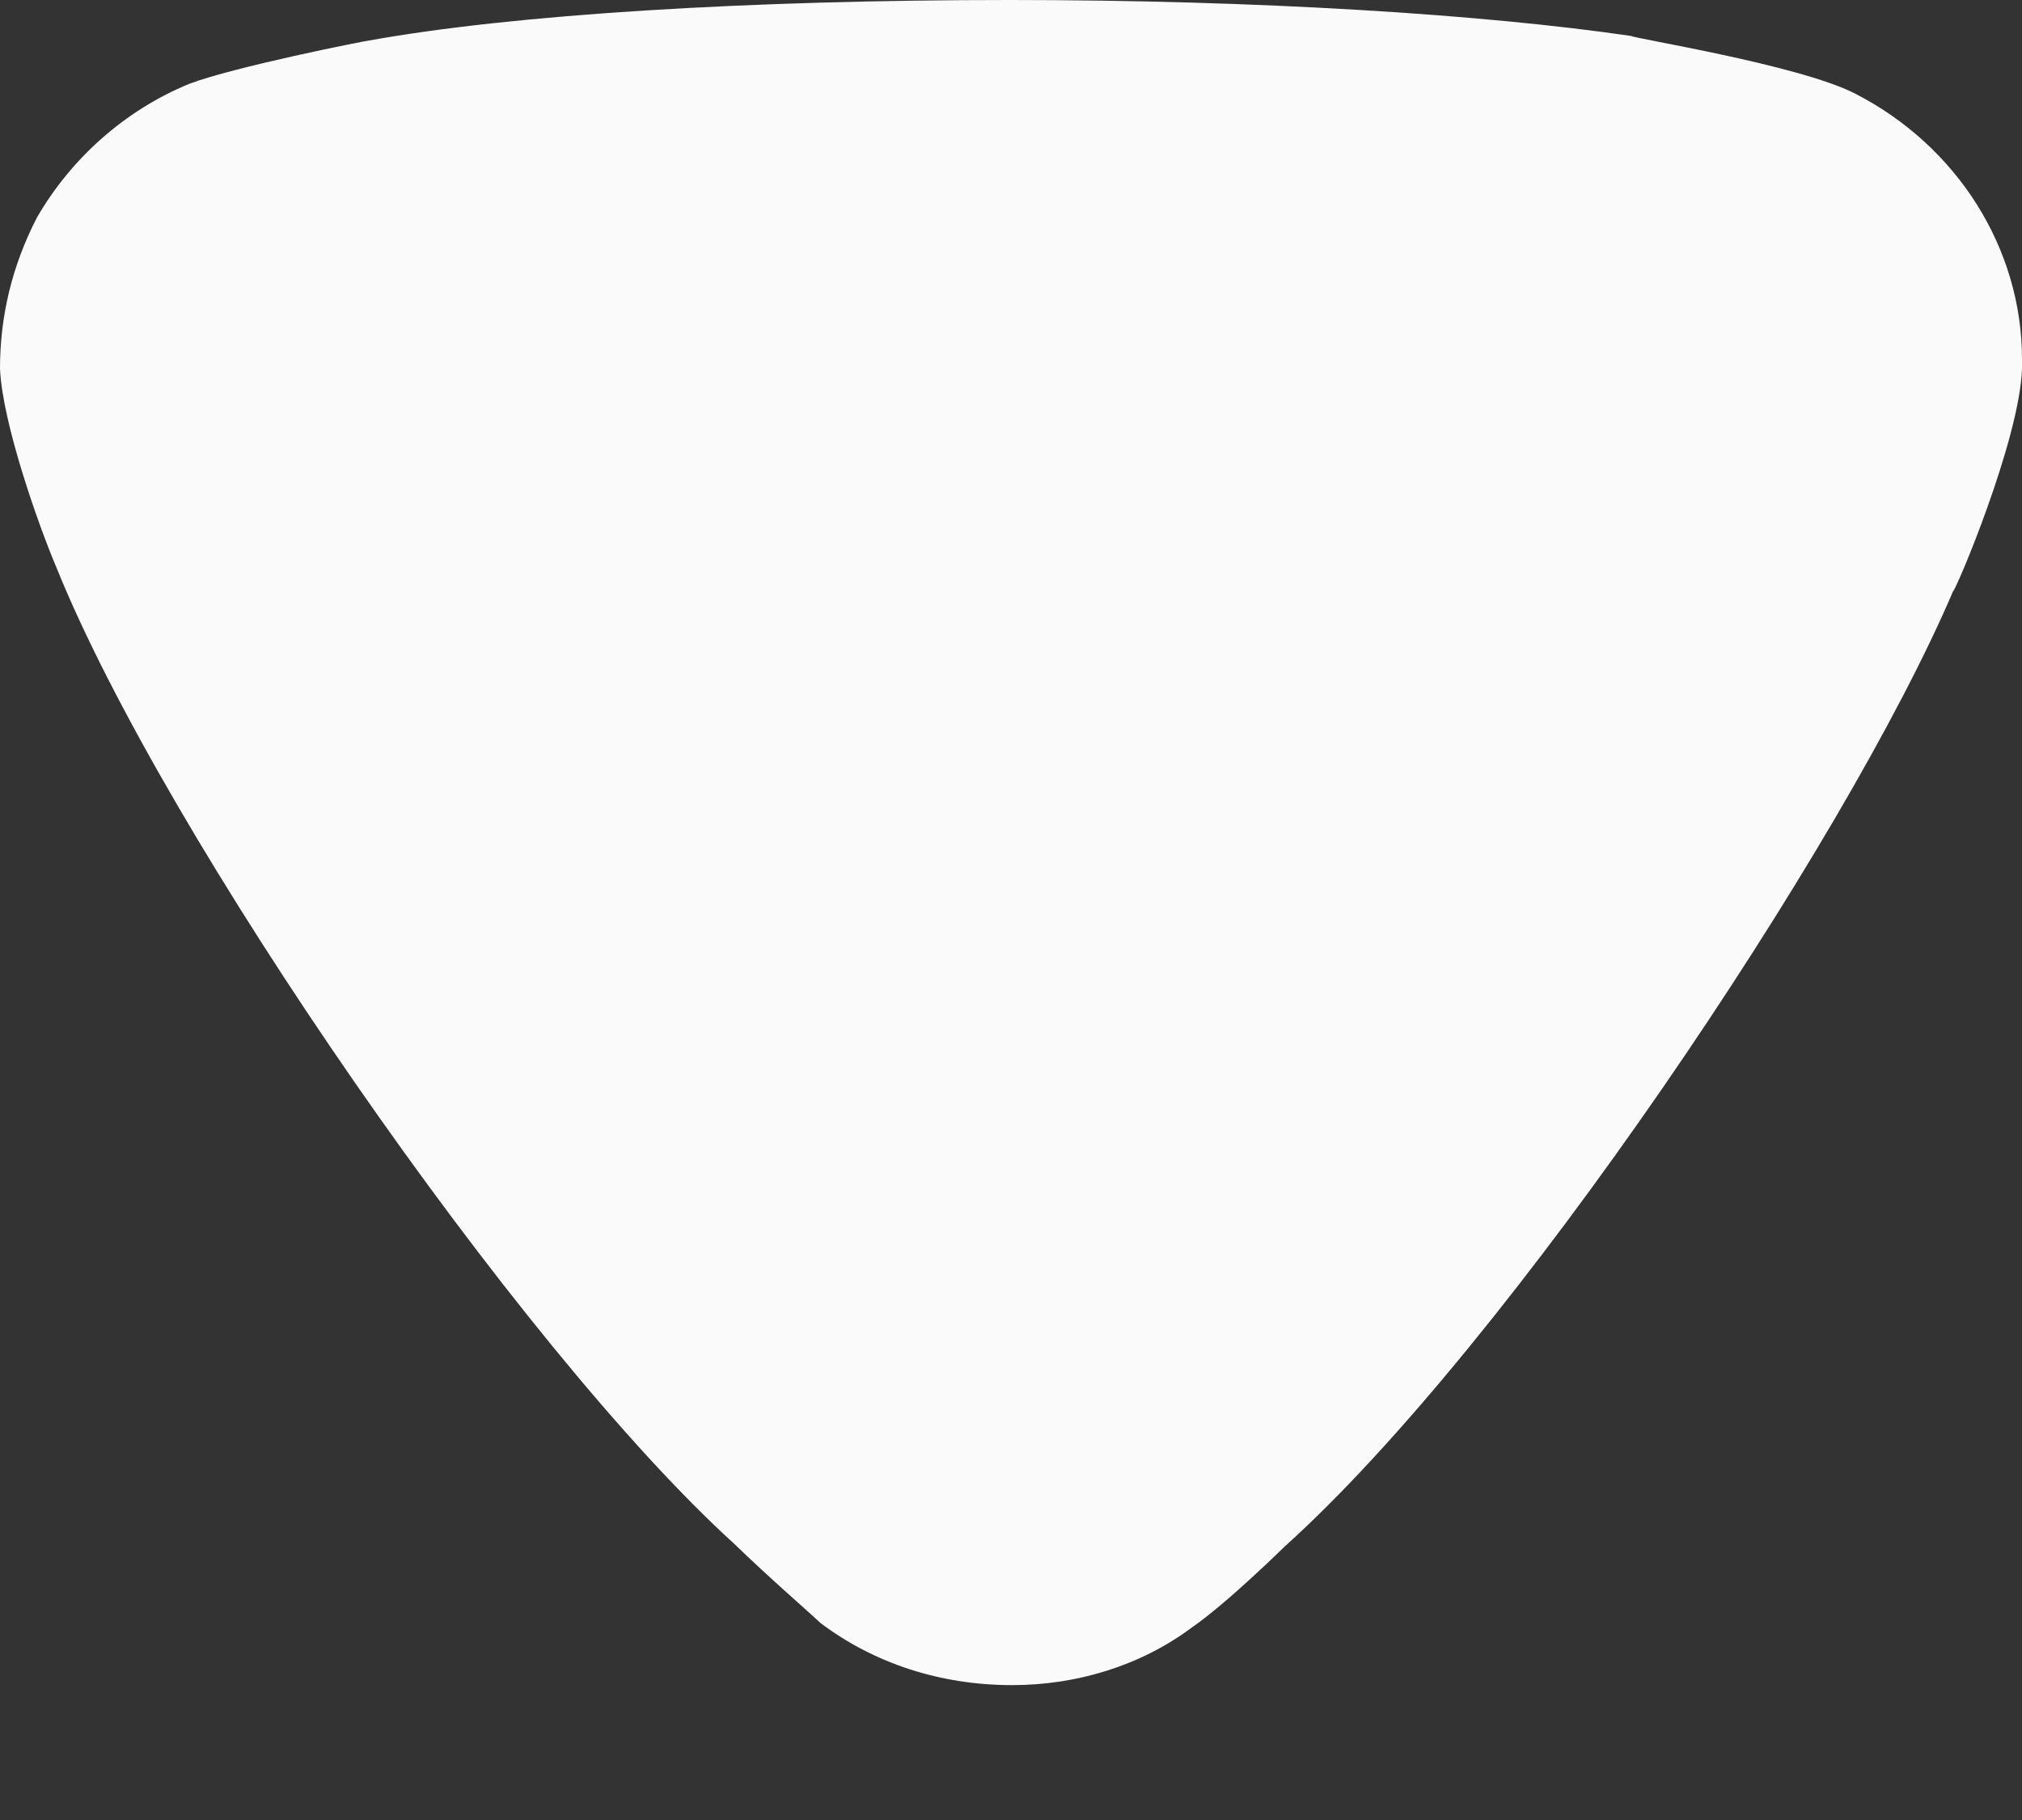 <svg width="10" height="9" viewBox="0 0 10 9" fill="none" xmlns="http://www.w3.org/2000/svg">
<rect x="0" y="0" width="10" height="9" fill="#333333" stroke="none"/>
<path d="M4.058 8.026C4.009 7.979 3.803 7.801 3.632 7.635C2.563 6.664 0.813 4.131 0.279 2.806C0.193 2.604 0.012 2.095 -7.97011e-08 1.823C-6.83101e-08 1.563 0.06 1.314 0.182 1.077C0.352 0.782 0.619 0.545 0.935 0.415C1.154 0.331 1.81 0.201 1.822 0.201C2.539 0.071 3.705 -2.75163e-07 4.993 -2.18848e-07C6.221 -1.65193e-07 7.339 0.071 8.068 0.178C8.079 0.19 8.894 0.32 9.173 0.462C9.683 0.723 10 1.232 10 1.776L10 1.823C9.988 2.178 9.671 2.924 9.659 2.924C9.124 4.178 7.46 6.653 6.354 7.647C6.354 7.647 6.07 7.927 5.893 8.049C5.638 8.239 5.322 8.333 5.006 8.333C4.653 8.333 4.325 8.227 4.058 8.026Z" fill="#FAFAFA"/>
</svg>
